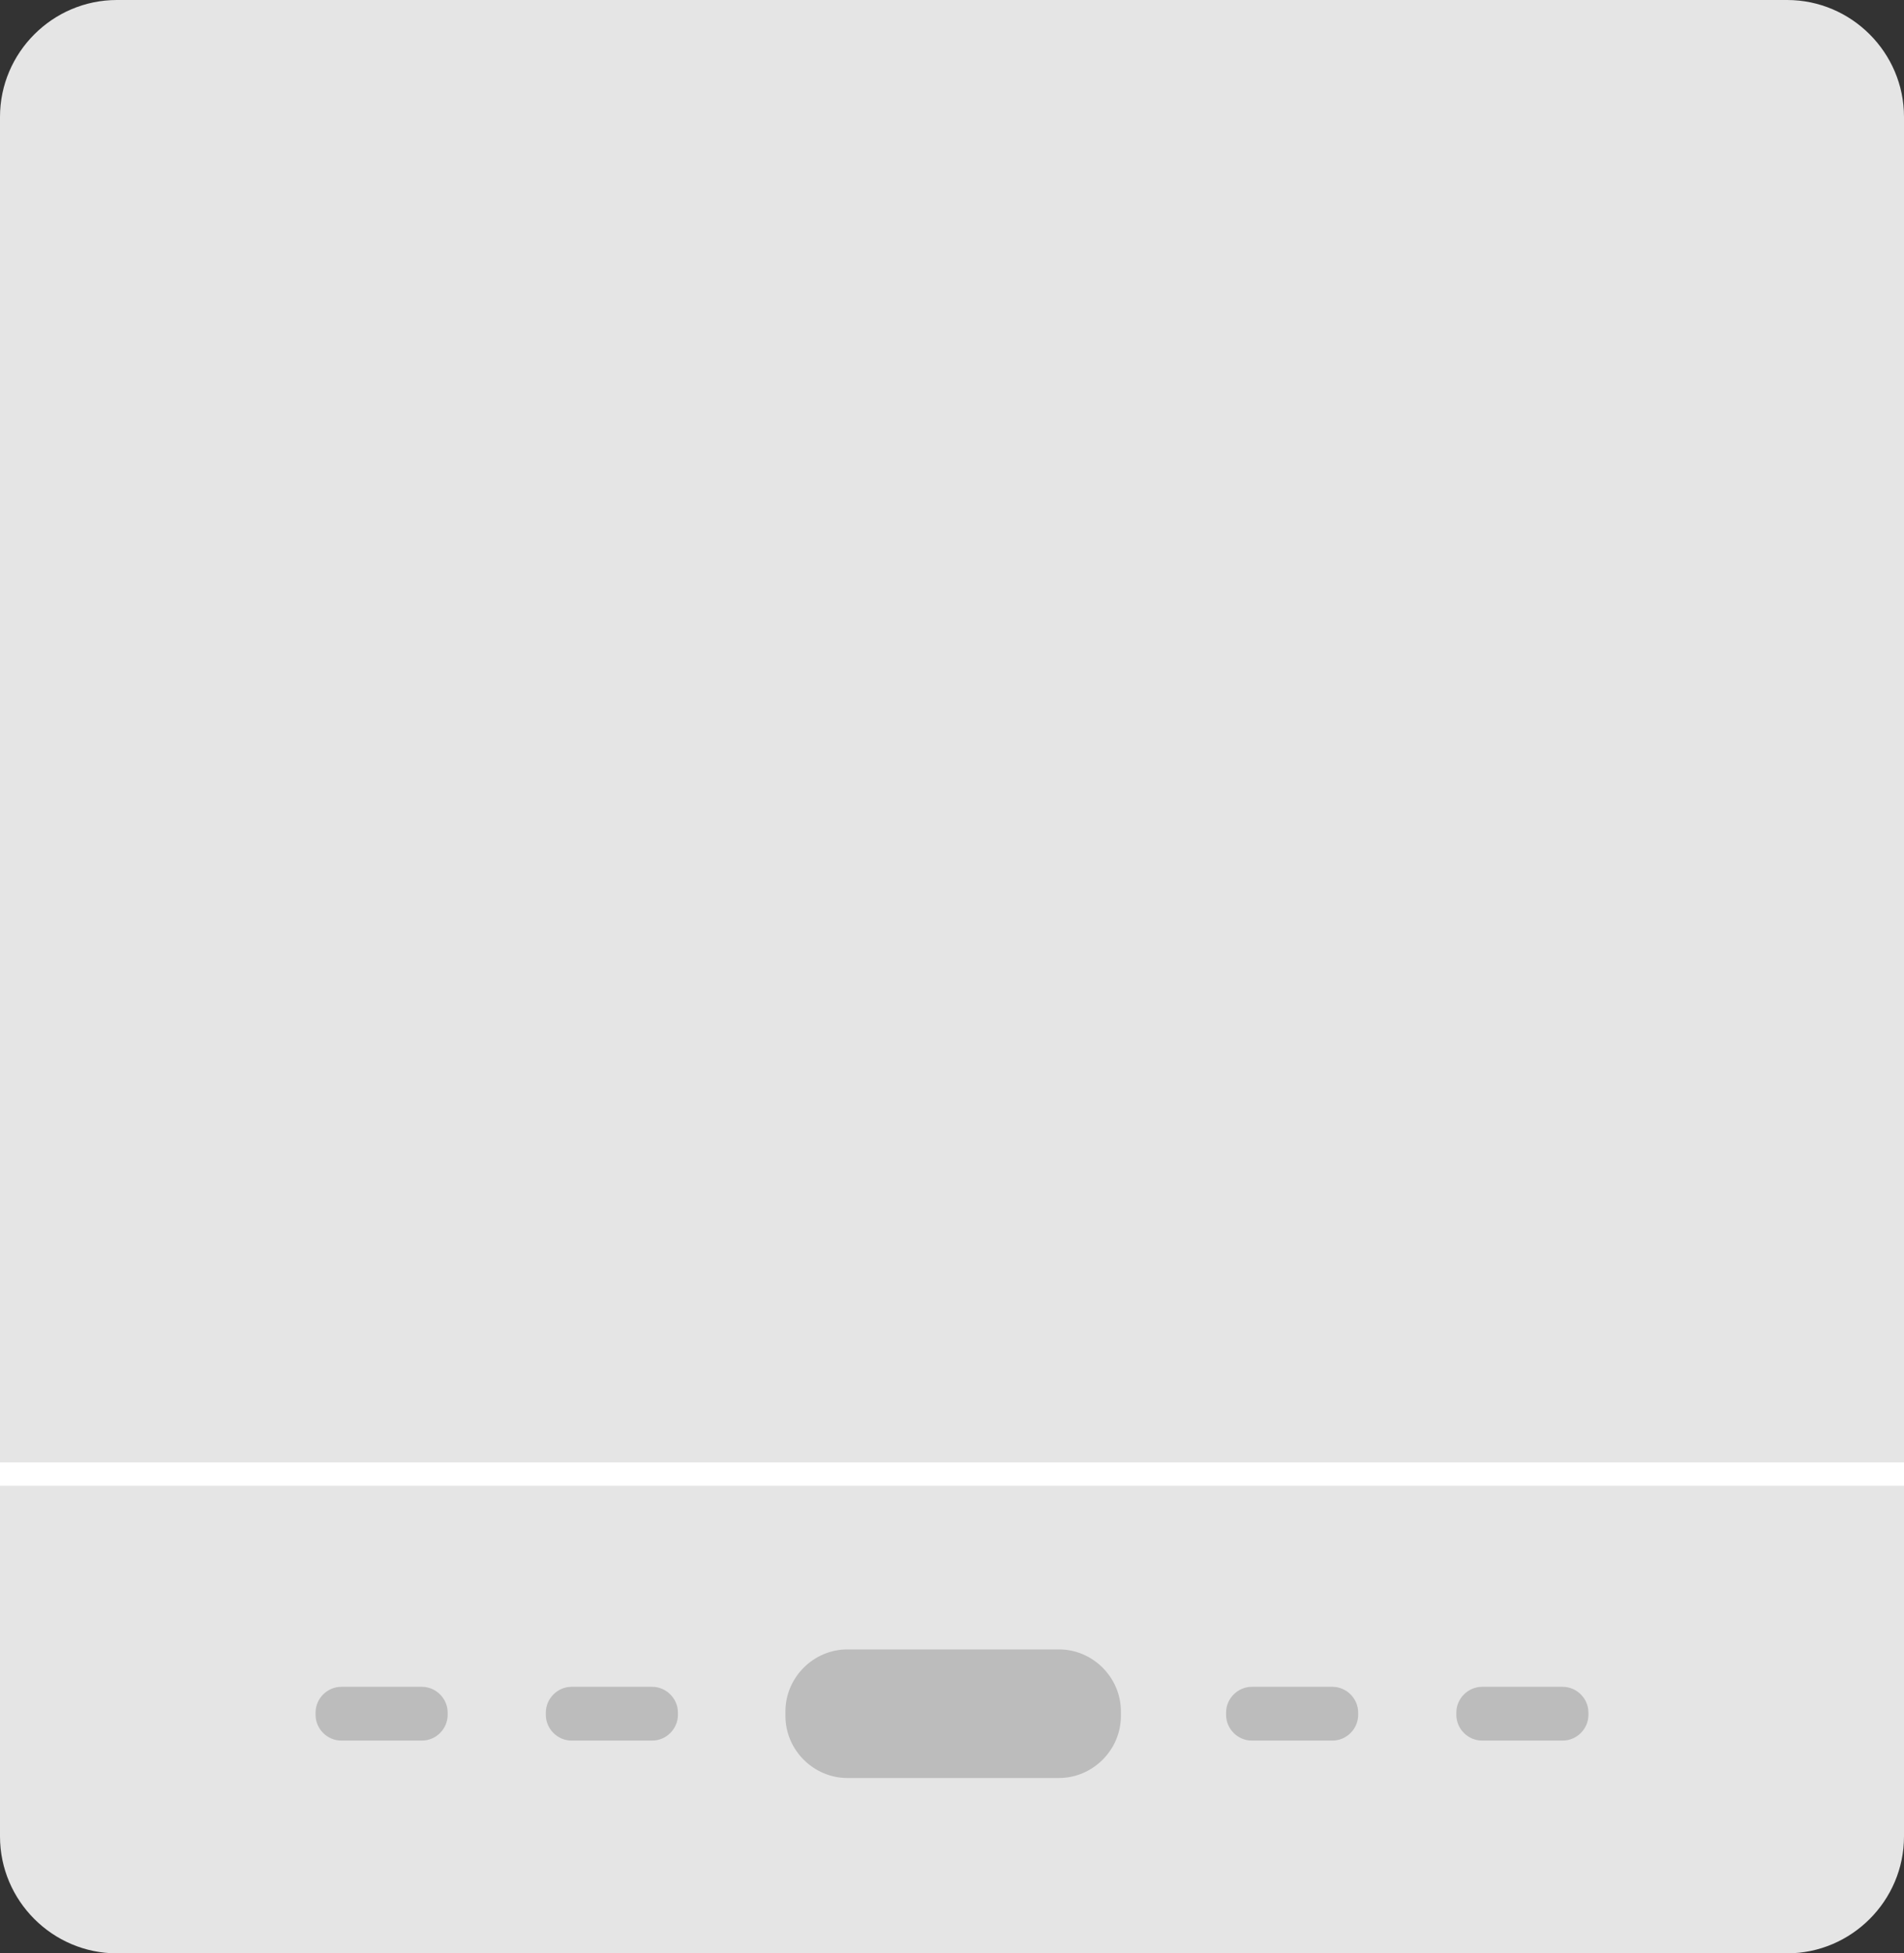 <?xml version="1.0" encoding="utf-8"?>
<!-- Generator: Adobe Illustrator 19.2.0, SVG Export Plug-In . SVG Version: 6.00 Build 0)  -->
<svg version="1.1" id="Layer_1" xmlns="http://www.w3.org/2000/svg" xmlns:xlink="http://www.w3.org/1999/xlink" x="0px" y="0px"
	 viewBox="0 0 162.9 167.1" style="enable-background:new 0 0 162.9 167.1;" xml:space="preserve" width="162.9px" height="167.1px">
<rect x="0" y="0" width="162.9" height="167.1" fill="#333333" stroke="none"/>
<style type="text/css">
	.st0{fill:#E5E5E5;}
	.st1{fill:none;stroke:#FFFFFF;stroke-width:2;stroke-miterlimit:10;}
	.st2{fill:#BCBCBC;}
</style>
<path class="st0" d="M152.9,167.1H10c-5.5,0-10-4.5-10-10V10C0,4.5,4.5,0,10,0h142.9c5.5,0,10,4.5,10,10v147.1
	C162.9,162.6,158.4,167.1,152.9,167.1z"/>
<line class="st1" x1="162.9" y1="126.1" x2="0" y2="126.1"/>
<g>
	<path class="st2" d="M90.6,152.1H72.5c-2.9,0-5.3-2.4-5.3-5.3v-0.4c0-2.9,2.4-5.3,5.3-5.3h18.1c2.9,0,5.3,2.4,5.3,5.3v0.4
		C95.9,149.7,93.5,152.1,90.6,152.1z"/>
	<path class="st2" d="M36.1,148.9h-6.9c-1.2,0-2.2-1-2.2-2.2v-0.2c0-1.2,1-2.2,2.2-2.2h6.9c1.2,0,2.2,1,2.2,2.2v0.2
		C38.3,147.9,37.3,148.9,36.1,148.9z"/>
	<path class="st2" d="M55.8,148.9h-6.9c-1.2,0-2.2-1-2.2-2.2v-0.2c0-1.2,1-2.2,2.2-2.2h6.9c1.2,0,2.2,1,2.2,2.2v0.2
		C58,147.9,57,148.9,55.8,148.9z"/>
	<path class="st2" d="M114,148.9h-6.9c-1.2,0-2.2-1-2.2-2.2v-0.2c0-1.2,1-2.2,2.2-2.2h6.9c1.2,0,2.2,1,2.2,2.2v0.2
		C116.2,147.9,115.2,148.9,114,148.9z"/>
	<path class="st2" d="M133.7,148.9h-6.9c-1.2,0-2.2-1-2.2-2.2v-0.2c0-1.2,1-2.2,2.2-2.2h6.9c1.2,0,2.2,1,2.2,2.2v0.2
		C135.9,147.9,134.9,148.9,133.7,148.9z"/>
</g>
</svg>
